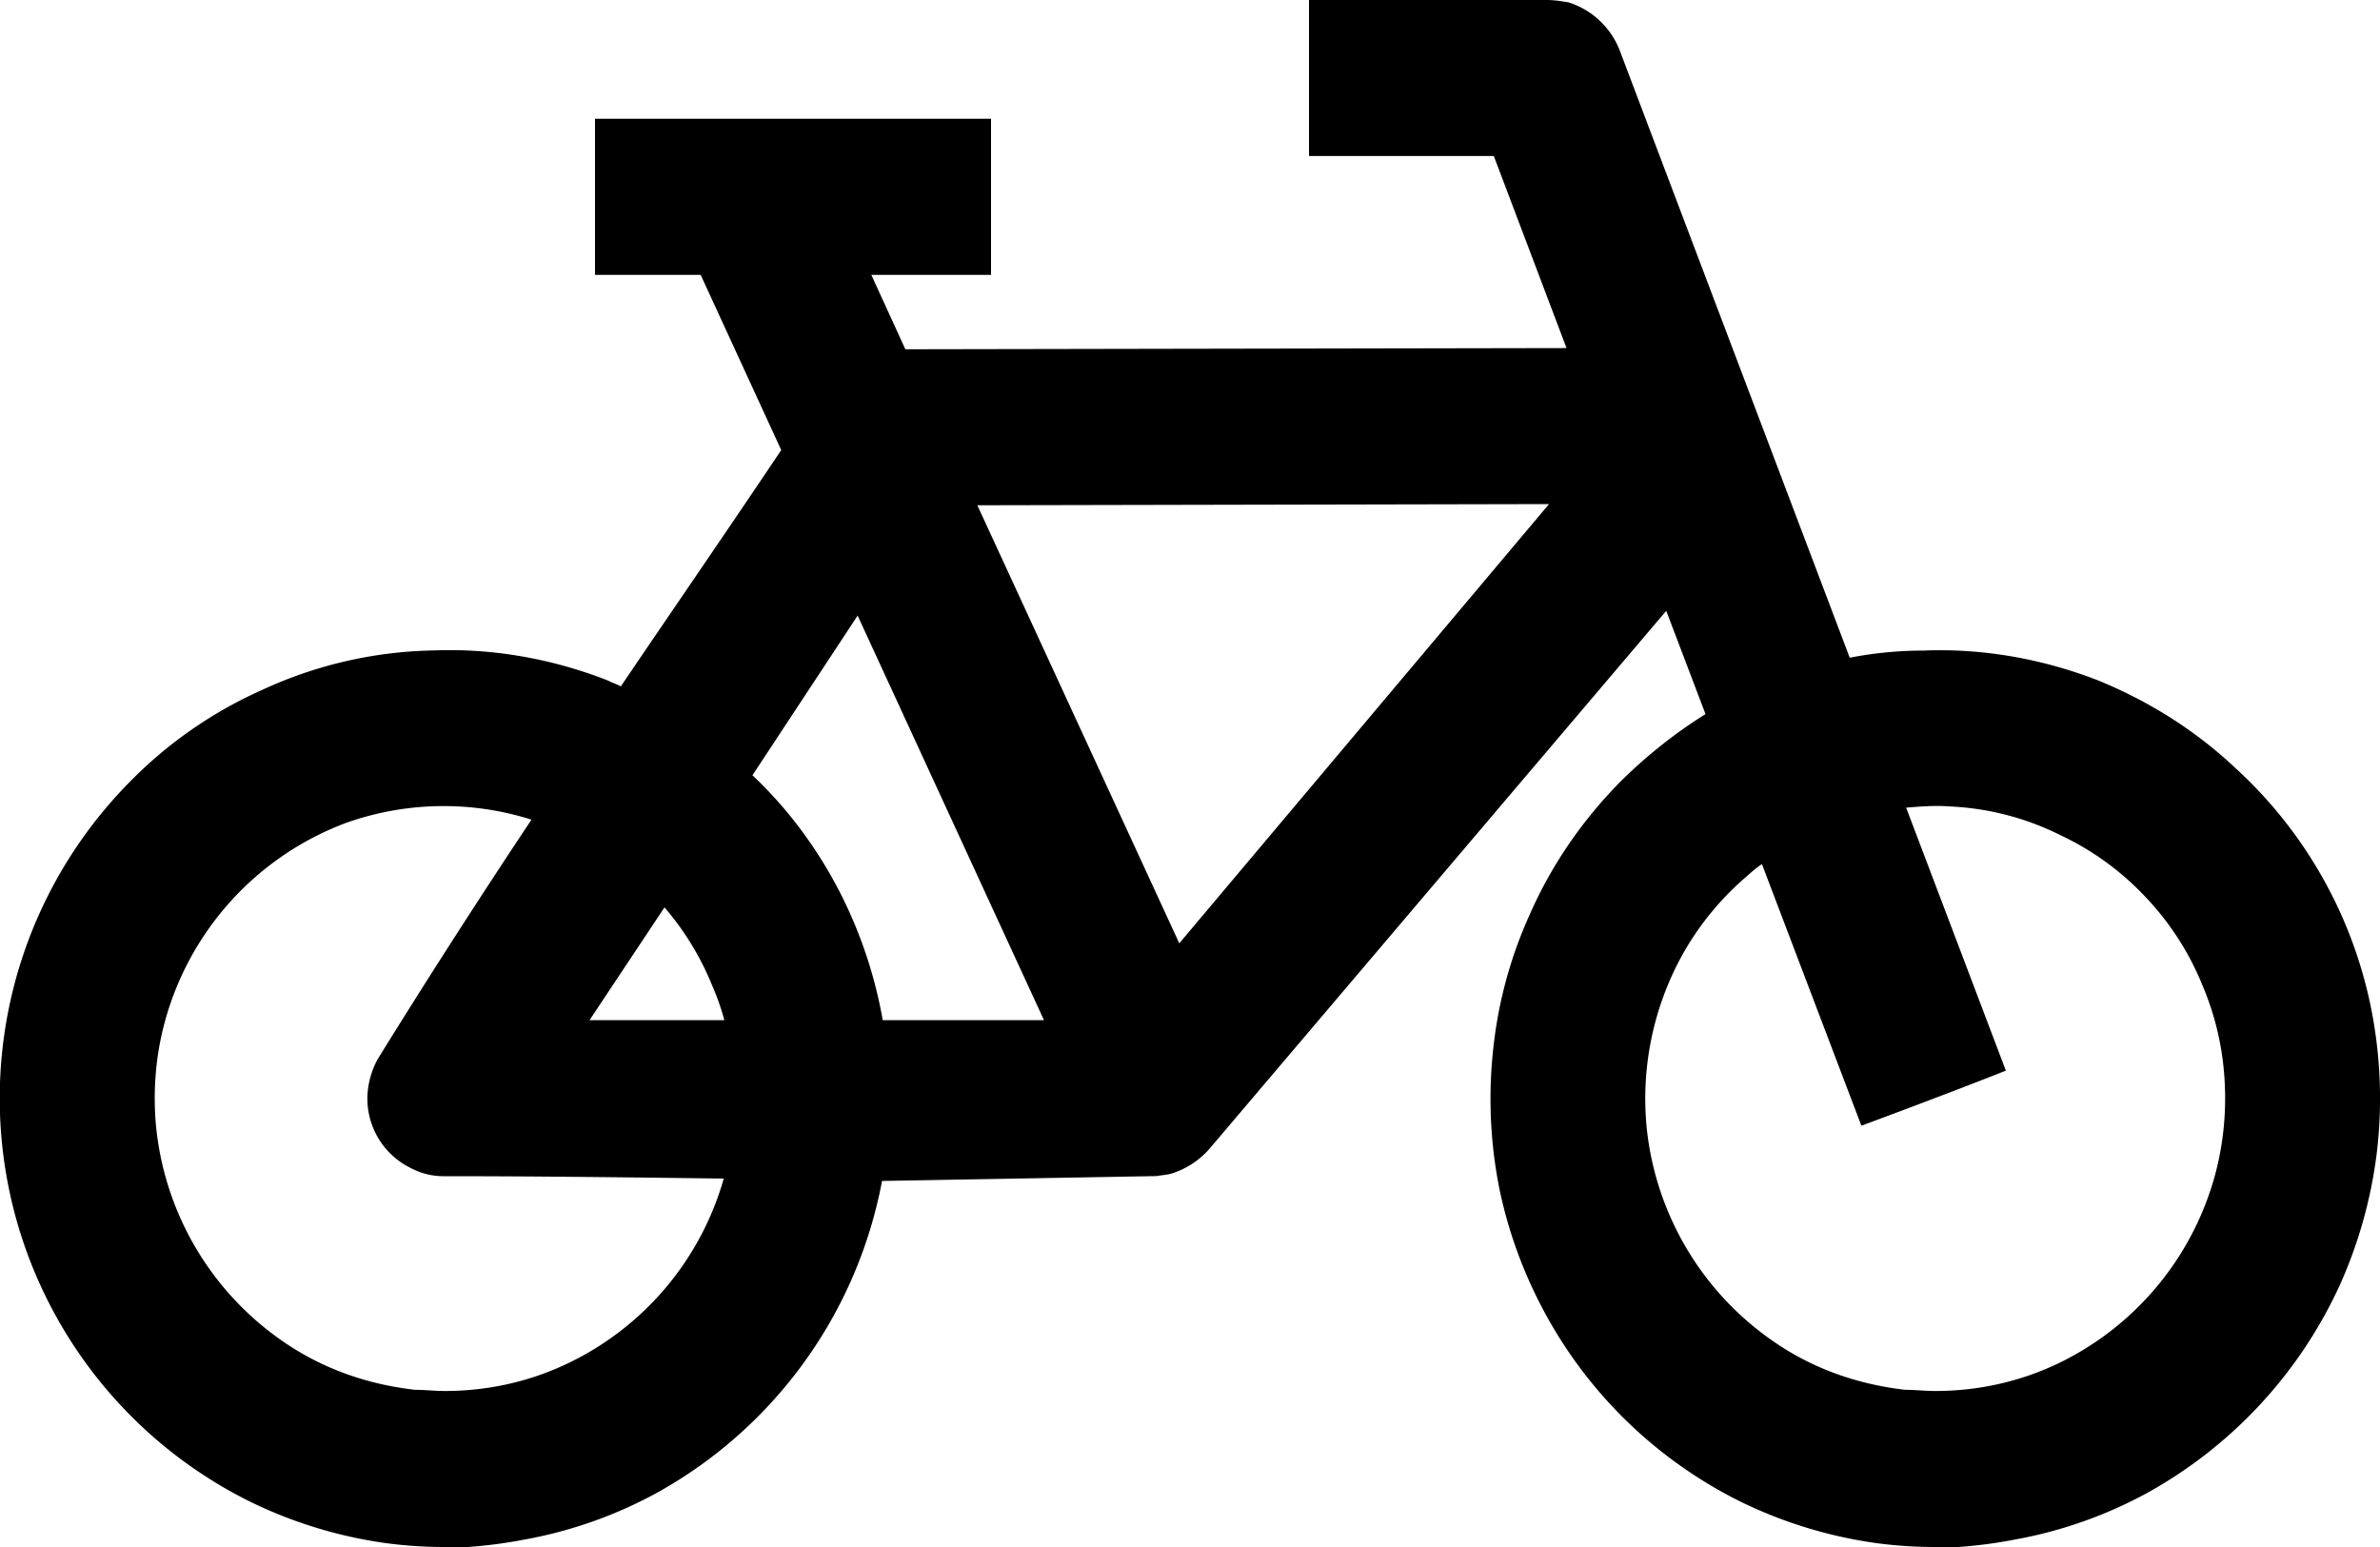<svg xmlns="http://www.w3.org/2000/svg" width="20" height="13" viewBox="0 0 20 13"><path fill-rule="evenodd" d="M14.807 7.261c-.047.03-.093.071-.138.111-.222.192-.41.424-.55.686a2.499 2.499 0 0 0-.281 1.422A2.492 2.492 0 0 0 15 11.336c.309.192.653.302 1.01.343.085 0 .168.01.252.01.366 0 .724-.08 1.055-.242a2.48 2.48 0 0 0 1.305-1.604c.072-.282.093-.575.064-.867a2.376 2.376 0 0 0-.178-.696 2.365 2.365 0 0 0-.482-.746 2.348 2.348 0 0 0-.71-.515 2.306 2.306 0 0 0-.928-.242c-.123-.01-.247 0-.37.01l.838 2.21c-.404.16-.81.312-1.214.463l-.836-2.199zm-10.34-.373a2.448 2.448 0 0 0-1.567.03 2.478 2.478 0 0 0-1.55 1.816c-.05.242-.062.504-.037.746a2.491 2.491 0 0 0 1.162 1.856c.31.192.653.302 1.012.343.084 0 .167.01.25.01.366 0 .725-.08 1.055-.242a2.468 2.468 0 0 0 1.29-1.543c-.782-.01-1.564-.02-2.345-.02a.59.59 0 0 1-.29-.071.65.65 0 0 1-.359-.615.722.722 0 0 1 .083-.293c.417-.675.852-1.351 1.295-2.017zm2.951 1.685h1.355l-1.566-3.4-.884 1.342c.301.283.553.625.743.999a3.819 3.819 0 0 1 .352 1.059zm-2.464 0h1.133a2.056 2.056 0 0 0-.103-.293 2.374 2.374 0 0 0-.4-.655l-.63.948zm3.259-4.327L9.91 7.927l3.107-3.691-4.804.01zm-.801 5.678a3.798 3.798 0 0 1-1.894 2.622 3.685 3.685 0 0 1-1.119.393c-.156.03-.312.05-.469.061h-.193c-.159 0-.317-.01-.475-.03a3.78 3.78 0 0 1-1.144-.343 3.782 3.782 0 0 1-1.023-6.061A3.61 3.61 0 0 1 2.2 5.799a3.57 3.57 0 0 1 1.441-.333c.5-.02 1.001.07 1.466.252.037.02.074.03.11.05.45-.665.902-1.32 1.348-1.986L5.888 2.31H5V.998h3.328V2.31H7.322l.286.625 5.556-.01-.611-1.614H11V0h2c.062 0 .122.01.182.02a.684.684 0 0 1 .425.393l1.937 5.114c.205-.04.413-.06.622-.06.5-.02 1 .07 1.466.251.42.172.809.414 1.143.727a3.73 3.73 0 0 1 1.167 2.117c.067.384.076.767.028 1.15a3.877 3.877 0 0 1-.3 1.07 3.806 3.806 0 0 1-1.627 1.764 3.685 3.685 0 0 1-1.12.393c-.155.03-.311.05-.468.061h-.192c-.16 0-.318-.01-.476-.03a3.789 3.789 0 0 1-1.144-.343 3.774 3.774 0 0 1-1.666-1.604 3.819 3.819 0 0 1-.376-1.028 3.861 3.861 0 0 1-.046-1.24 3.66 3.66 0 0 1 .3-1.07c.186-.424.447-.797.765-1.12.214-.211.453-.403.712-.564l-.33-.868-3.837 4.519a.702.702 0 0 1-.294.201c-.05.02-.099.02-.151.03l-2.308.041z"/></svg>